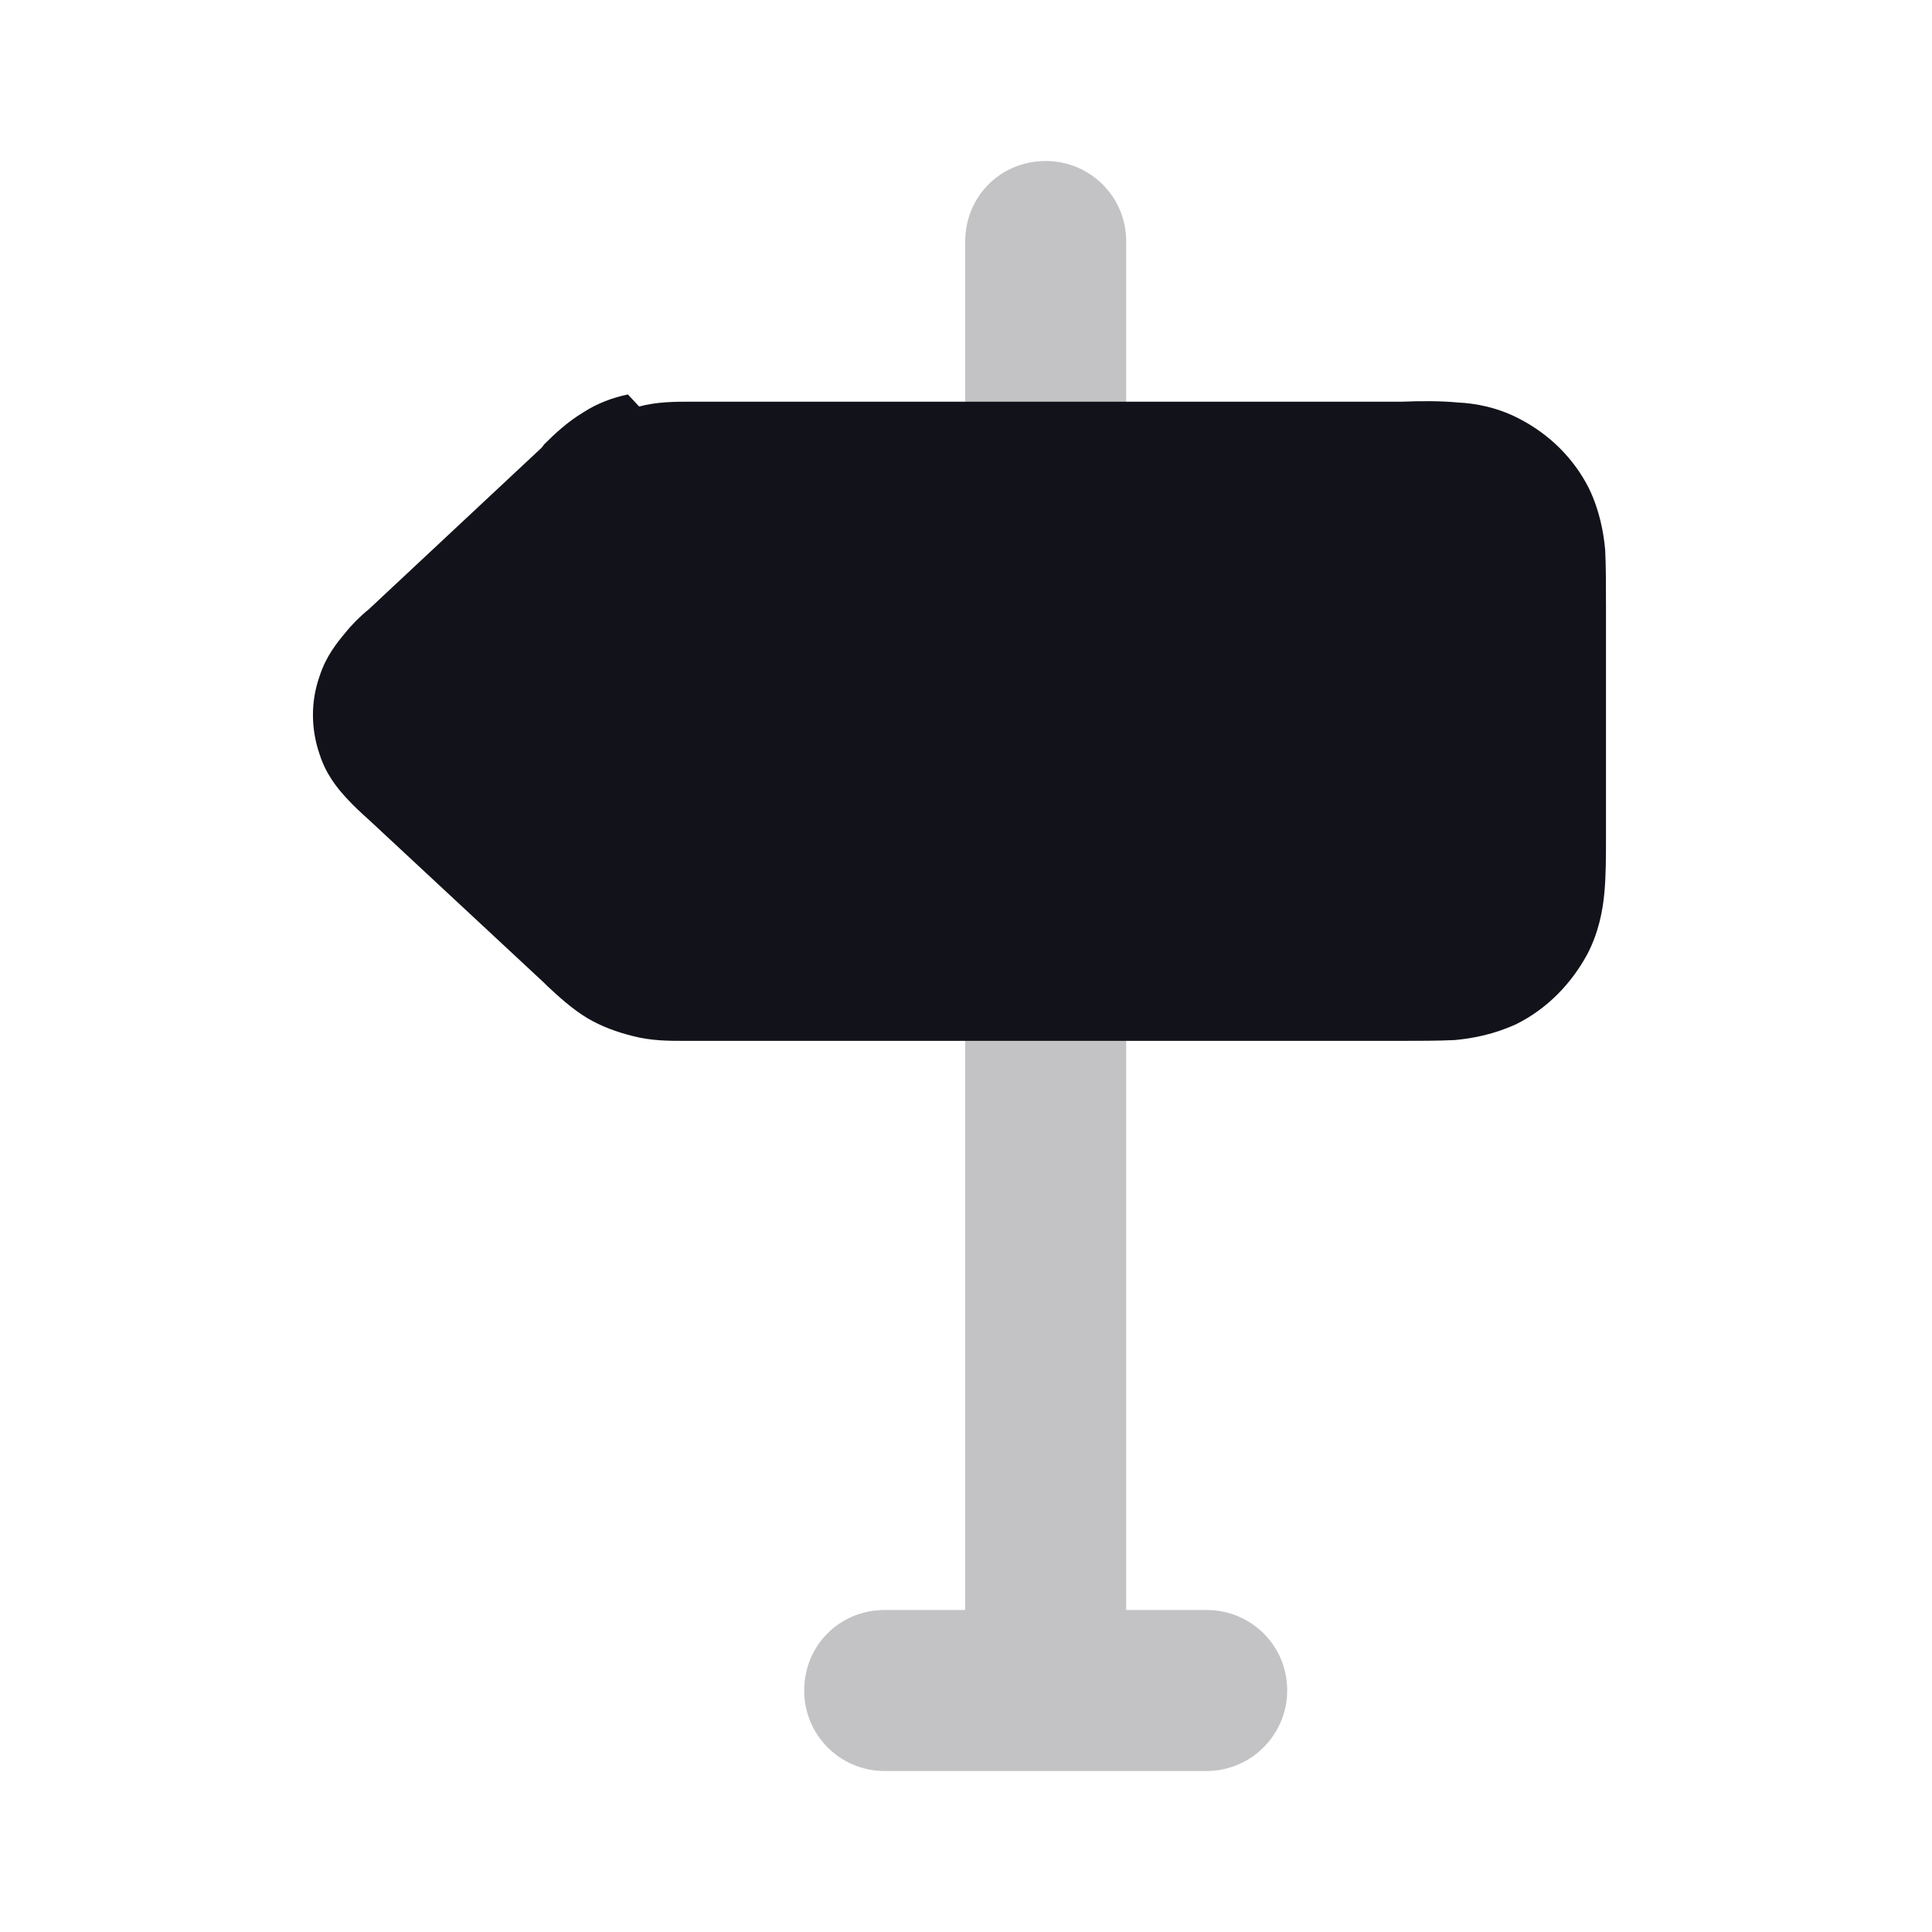 <svg viewBox="0 0 24 24" xmlns="http://www.w3.org/2000/svg"><g><g fill="#12131A"><path opacity=".25" d="M12.99 2c.55 0 1 .44 1 1v17h1c.55 0 1 .44 1 1 0 .55-.45 1-1 1h-4c-.56 0-1-.45-1-1 0-.56.44-1 1-1h1V3c0-.56.44-1 1-1Z"/><path d="M7.94 5.05c.22-.06.45-.06.63-.06l.04 0h8.8c.25-.01.49-.01.7.01 .22.01.49.06.76.2 .37.19.68.49.87.87 .13.27.18.54.2.76 .01.2.01.45.01.7v2.86c0 .25 0 .49-.02.7 -.02.22-.07.49-.21.76 -.2.37-.5.68-.88.87 -.28.13-.55.18-.77.2 -.21.01-.46.01-.71.01H8.55l-.05 0c-.19 0-.41 0-.64-.06 -.2-.05-.39-.12-.56-.22 -.2-.12-.37-.28-.5-.4l-.04-.04L4.6 10.2c-.1-.09-.21-.19-.3-.29 -.11-.12-.25-.29-.33-.54 -.11-.32-.11-.66 0-.97 .08-.25.22-.42.32-.54 .08-.1.19-.21.29-.29l2.15-2.01 .03-.04c.13-.13.29-.28.49-.4 .17-.11.36-.18.55-.22Z"/></g></g></svg>